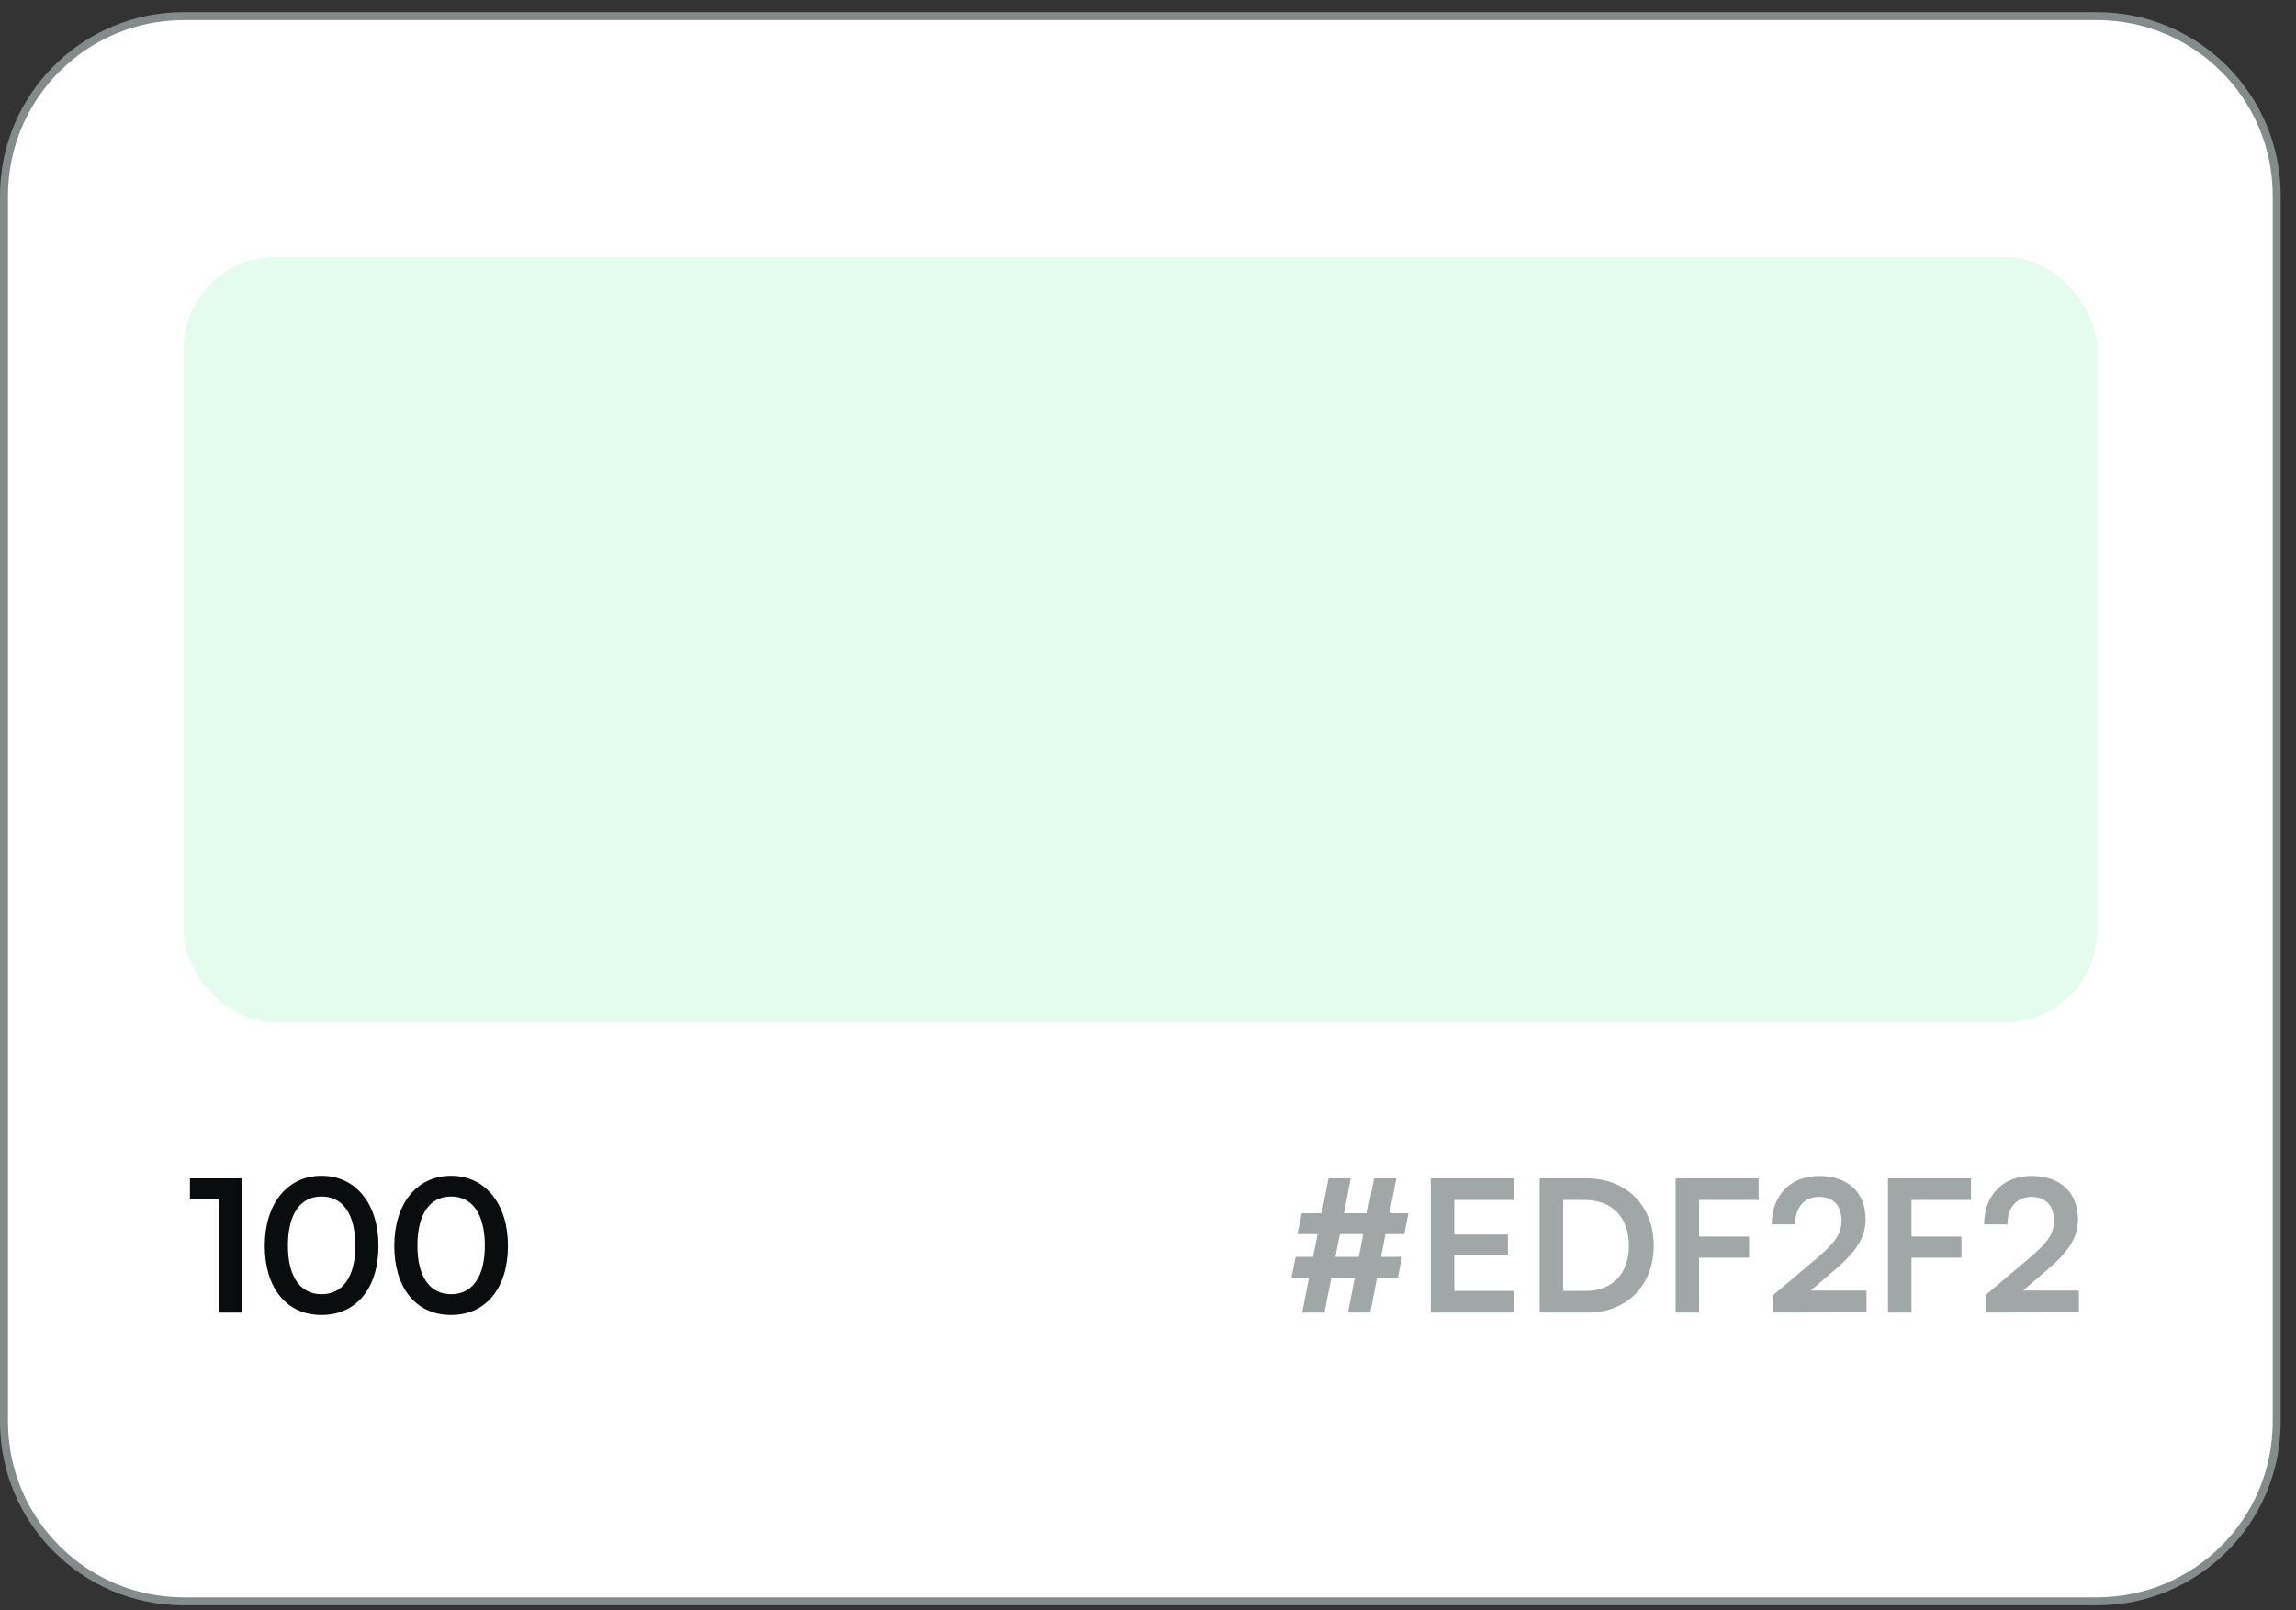 <svg width="144" height="101" viewBox="0 0 144 101" fill="none" xmlns="http://www.w3.org/2000/svg">
<rect x="0" y="0" width="144" height="101" fill="#333333" stroke="none"/>
<path d="M0.25 12.28C0.25 6.056 5.296 1.01 11.52 1.01H131.52C137.744 1.01 142.79 6.056 142.79 12.28V89.16C142.79 95.384 137.744 100.43 131.52 100.43H11.52C5.296 100.43 0.25 95.384 0.25 89.16V12.28Z" fill="white"/>
<path d="M0.25 12.28C0.25 6.056 5.296 1.01 11.52 1.01H131.52C137.744 1.01 142.79 6.056 142.79 12.28V89.16C142.79 95.384 137.744 100.43 131.52 100.43H11.52C5.296 100.43 0.25 95.384 0.25 89.16V12.28Z" stroke="#848C8B" stroke-width="0.5"/>
<rect x="11.52" y="16.12" width="120" height="48" rx="5.76" fill="#E3FCEE"/>
<path d="M13.755 75.224H11.912V73.899H15.172V82.32H13.755V75.224ZM16.605 78.127C16.605 75.512 18.011 73.738 20.165 73.738C22.319 73.738 23.736 75.512 23.736 78.127C23.736 80.73 22.4 82.47 20.165 82.47C17.93 82.47 16.605 80.73 16.605 78.127ZM18.057 78.127C18.057 80.074 18.84 81.168 20.165 81.168C21.501 81.168 22.285 80.074 22.285 78.127C22.285 76.134 21.501 75.039 20.165 75.039C18.84 75.039 18.057 76.134 18.057 78.127ZM24.728 78.127C24.728 75.512 26.133 73.738 28.288 73.738C30.442 73.738 31.859 75.512 31.859 78.127C31.859 80.73 30.522 82.47 28.288 82.47C26.053 82.47 24.728 80.73 24.728 78.127ZM26.179 78.127C26.179 80.074 26.963 81.168 28.288 81.168C29.624 81.168 30.407 80.074 30.407 78.127C30.407 76.134 29.624 75.039 28.288 75.039C26.963 75.039 26.179 76.134 26.179 78.127Z" fill="#0A0D0D"/>
<path d="M81.257 78.829H82.352L82.64 77.401H81.373L81.638 76.088H82.893L83.319 73.899H84.713L84.287 76.088H85.75L86.176 73.899H87.57L87.144 76.088H88.331L88.066 77.401H86.891L86.614 78.829H87.927L87.662 80.143H86.361L85.934 82.32H84.54L84.967 80.143H83.492L83.066 82.32H81.672L82.098 80.143H80.992L81.257 78.829ZM83.746 78.829H85.22L85.497 77.401H84.034L83.746 78.829ZM94.963 82.32H89.733V73.899H94.963V75.258H91.208V77.424H94.572V78.726H91.208V80.961H94.963V82.32ZM99.592 82.32H96.562V73.899H99.511C101.999 73.899 103.716 75.615 103.716 78.127C103.716 80.604 102.034 82.32 99.592 82.32ZM99.373 75.258H98.037V80.961H99.453C101.135 80.961 102.161 79.878 102.161 78.127C102.161 76.341 101.112 75.258 99.373 75.258ZM109.697 78.876H106.564V82.32H105.089V73.899H110.296V75.258H106.564V77.551H109.697V78.876ZM117.063 82.308L111.222 82.32V81.214L113.976 78.887C115.116 77.919 115.496 77.367 115.496 76.56C115.496 75.604 114.978 75.062 114.091 75.062C113.169 75.062 112.593 75.708 112.582 76.79H111.119C111.13 74.947 112.305 73.749 114.091 73.749C115.888 73.749 117.005 74.775 117.005 76.479C117.005 77.654 116.36 78.541 115.082 79.636L113.561 80.938H117.063V82.308ZM123.017 78.876H119.884V82.32H118.409V73.899H123.616V75.258H119.884V77.551H123.017V78.876ZM130.383 82.308L124.542 82.32V81.214L127.296 78.887C128.436 77.919 128.816 77.367 128.816 76.56C128.816 75.604 128.298 75.062 127.411 75.062C126.489 75.062 125.913 75.708 125.902 76.79H124.439C124.45 74.947 125.625 73.749 127.411 73.749C129.208 73.749 130.325 74.775 130.325 76.479C130.325 77.654 129.68 78.541 128.402 79.636L126.881 80.938H130.383V82.308Z" fill="#A1A6A6"/>
</svg>
